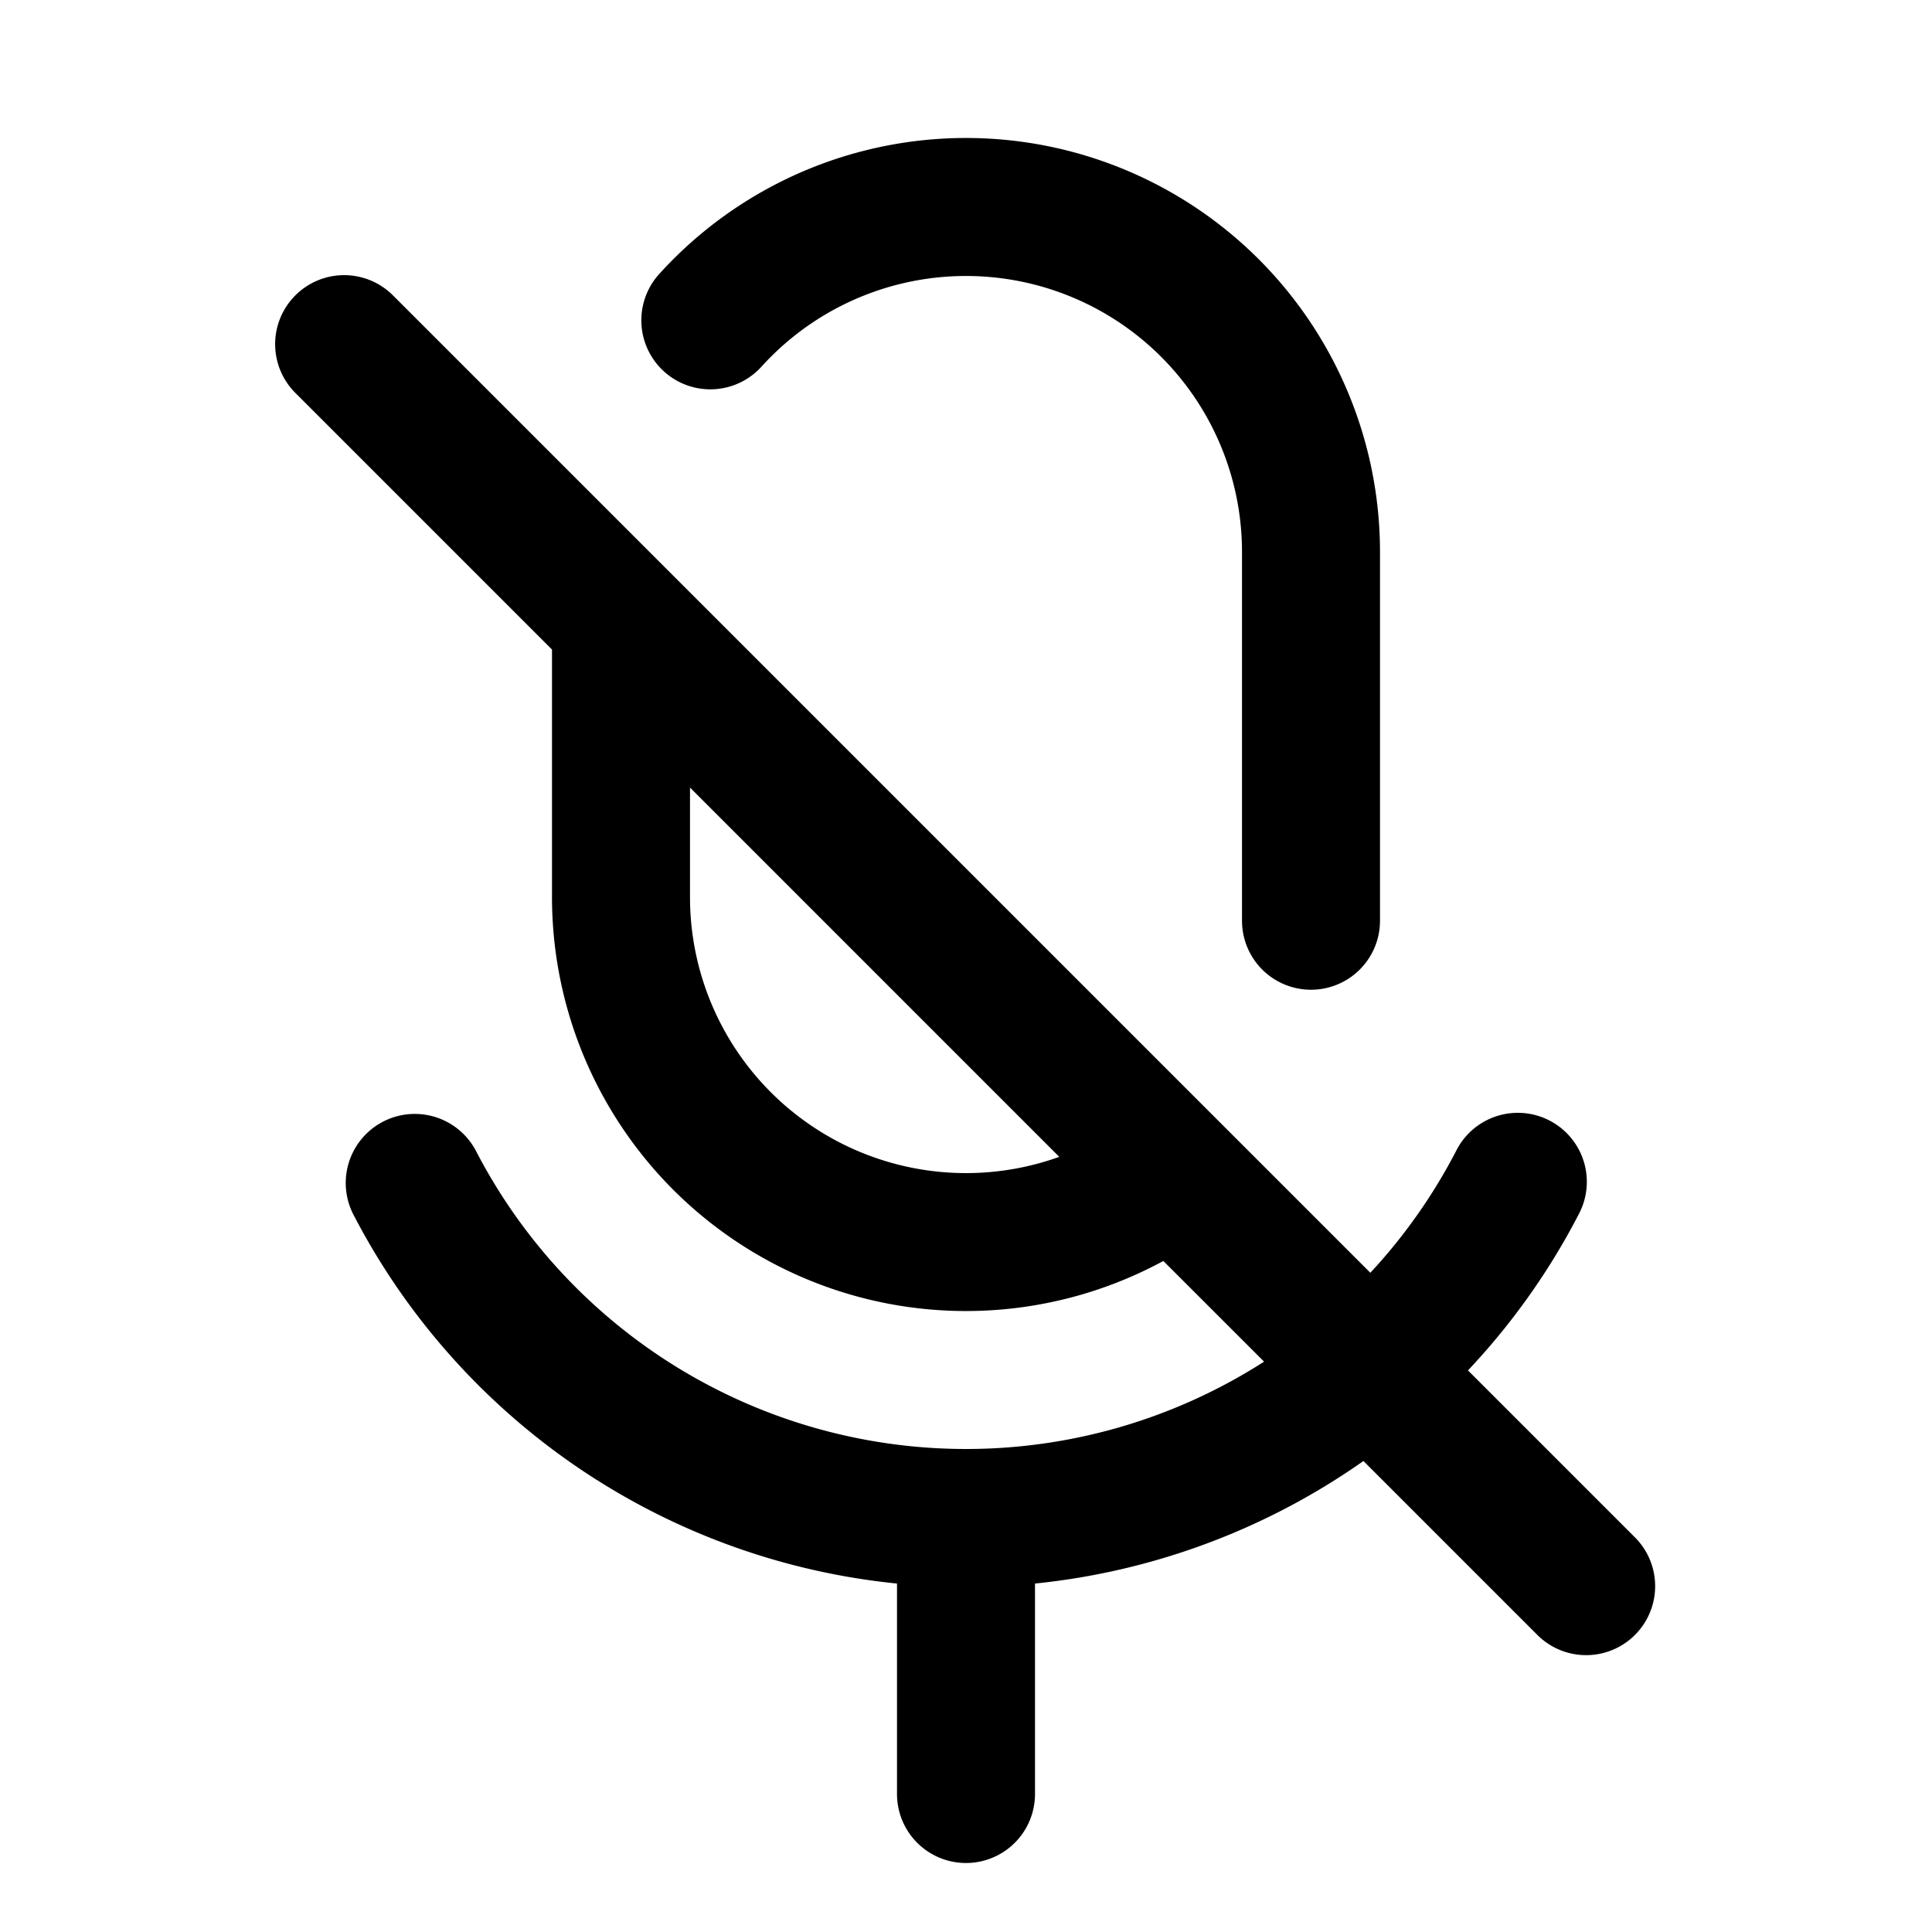 <svg width="28" height="28" fill="none" xmlns="http://www.w3.org/2000/svg"><path fill-rule="evenodd" clip-rule="evenodd" d="M9.552 3.973A6 6 0 0120 8v5.344a1 1 0 11-2 0V8a4 4 0 00-6.966-2.684 1 1 0 01-1.482-1.343z" fill="currentColor"/><path fill-rule="evenodd" clip-rule="evenodd" d="M8 13a6 6 0 008.86 5.275l1.46 1.459a8 8 0 01-11.42-3.05 1 1 0 10-1.777.921A10 10 0 0013 22.95V26a1 1 0 102 0v-3.05a10.04 10.04 0 004.76-1.776l2.533 2.533a1 1 0 001.414-1.414l-2.432-2.432a10 10 0 001.611-2.274 1 1 0 10-1.777-.918 7.996 7.996 0 01-1.249 1.777L5.707 4.293a1 1 0 10-1.414 1.414L8 9.414V13zm2 0a4 4 0 005.352 3.766L10 11.414V13z" fill="currentColor"/></svg>
